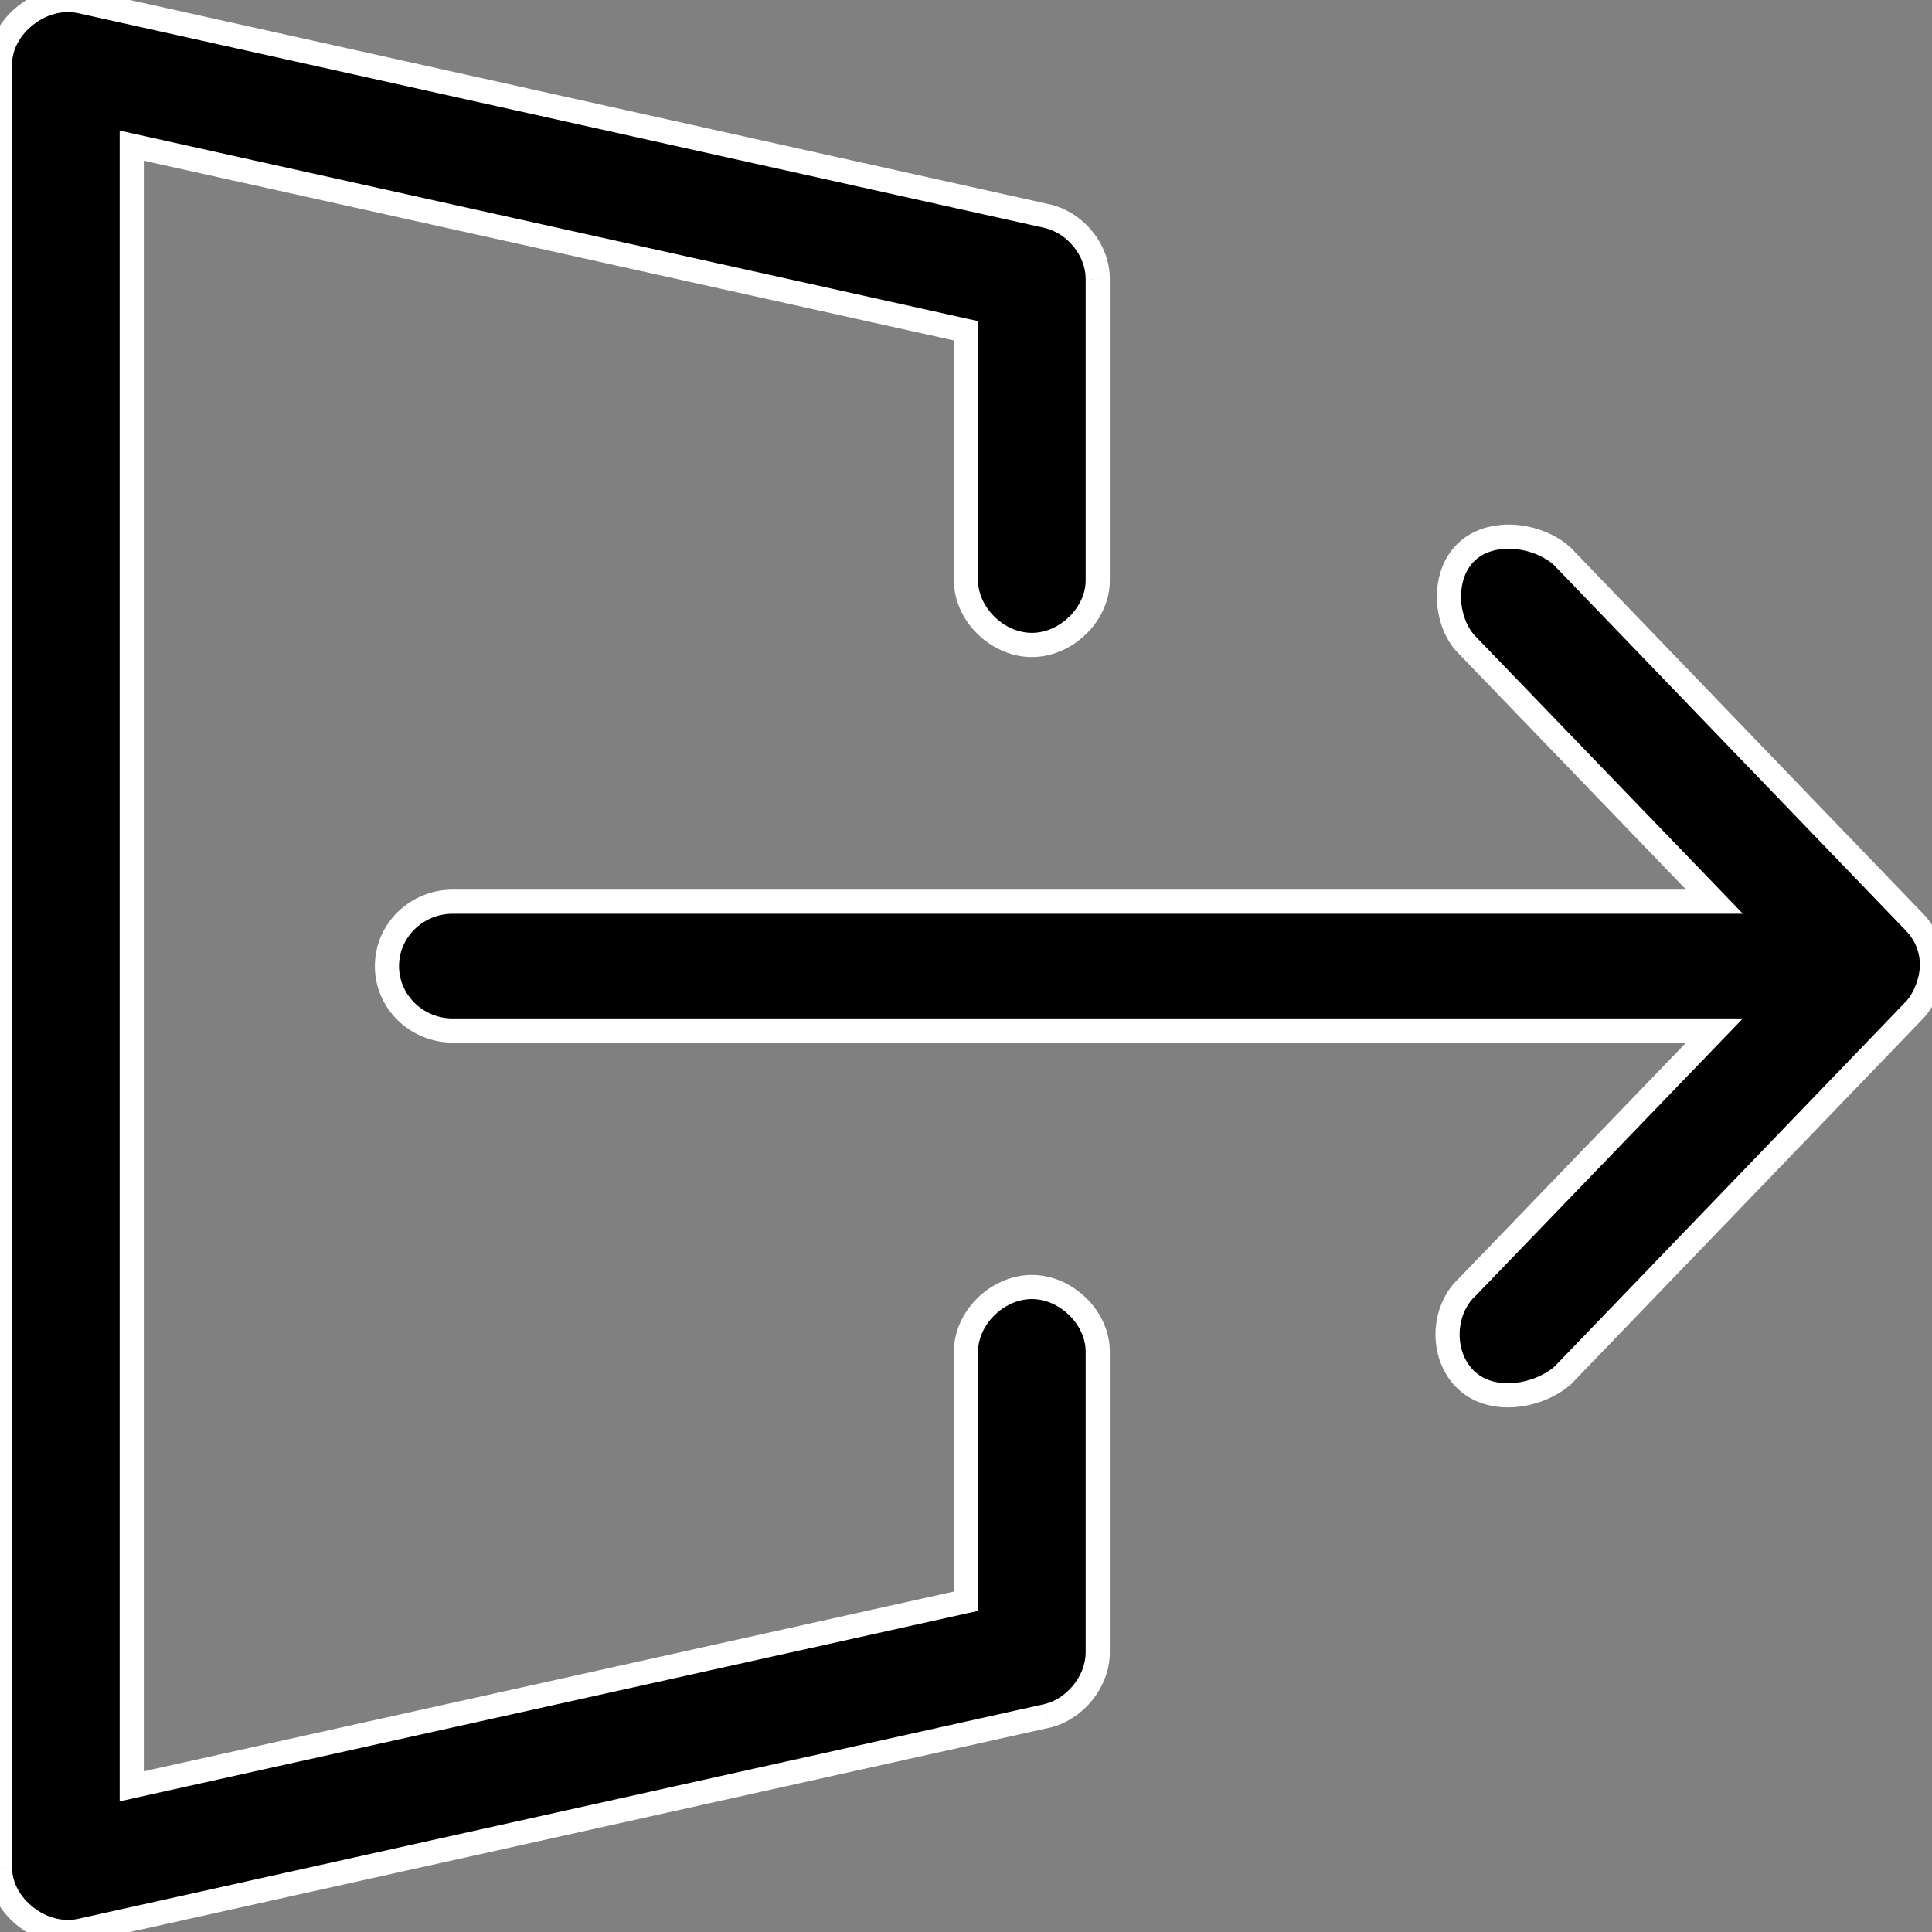 <svg width="32" height="32" viewBox="0 0 32 32" fill="none" xmlns="http://www.w3.org/2000/svg">
<rect x="0" y="0" width="32" height="32" fill="#808080" stroke="none"/>
<g clip-path="url(#clip0)">
<mask id="path-2-outside-1" maskUnits="userSpaceOnUse" x="-1" y="-1" width="34" height="34" fill="black">
<rect fill="white" x="-1" y="-1" width="34" height="34"/>
<path fill-rule="evenodd" clip-rule="evenodd" d="M1.341 31.976L17.341 28.421C17.779 28.321 18.177 27.878 18.182 27.376V22.399C18.19 21.836 17.667 21.317 17.091 21.317C16.515 21.317 15.992 21.836 16 22.399V26.521L2.182 29.587V2.413L16 5.479V9.601C15.992 10.164 16.515 10.682 17.091 10.682C17.667 10.682 18.19 10.164 18.182 9.601V4.624C18.185 4.145 17.817 3.689 17.341 3.579L1.341 0.024C0.701 -0.123 -0.004 0.426 1.45784e-05 1.068V30.931C-0.004 31.574 0.701 32.123 1.341 31.976ZM31.705 16.735C31.883 16.55 31.99 16.256 32 16.002C32.001 15.718 31.904 15.475 31.705 15.268L25.886 9.224C25.508 8.863 24.725 8.736 24.296 9.135C23.866 9.534 23.935 10.326 24.307 10.691L28.398 14.935H7.5C6.898 14.935 6.409 15.413 6.409 16.002C6.409 16.591 6.898 17.069 7.5 17.069H28.398L24.307 21.313C23.874 21.709 23.861 22.474 24.296 22.869C24.736 23.269 25.492 23.126 25.886 22.78L31.705 16.735Z"/>
</mask>
<path fill-rule="evenodd" clip-rule="evenodd" d="M1.341 31.976L17.341 28.421C17.779 28.321 18.177 27.878 18.182 27.376V22.399C18.19 21.836 17.667 21.317 17.091 21.317C16.515 21.317 15.992 21.836 16 22.399V26.521L2.182 29.587V2.413L16 5.479V9.601C15.992 10.164 16.515 10.682 17.091 10.682C17.667 10.682 18.19 10.164 18.182 9.601V4.624C18.185 4.145 17.817 3.689 17.341 3.579L1.341 0.024C0.701 -0.123 -0.004 0.426 1.45784e-05 1.068V30.931C-0.004 31.574 0.701 32.123 1.341 31.976ZM31.705 16.735C31.883 16.55 31.99 16.256 32 16.002C32.001 15.718 31.904 15.475 31.705 15.268L25.886 9.224C25.508 8.863 24.725 8.736 24.296 9.135C23.866 9.534 23.935 10.326 24.307 10.691L28.398 14.935H7.5C6.898 14.935 6.409 15.413 6.409 16.002C6.409 16.591 6.898 17.069 7.5 17.069H28.398L24.307 21.313C23.874 21.709 23.861 22.474 24.296 22.869C24.736 23.269 25.492 23.126 25.886 22.78L31.705 16.735Z" fill="black"/>
<path d="M17.341 28.421L17.384 28.616L17.385 28.616L17.341 28.421ZM1.341 31.976L1.298 31.781L1.296 31.781L1.341 31.976ZM18.182 27.376L18.382 27.378V27.376H18.182ZM18.182 22.399L17.982 22.396V22.399H18.182ZM16 22.399H16.2L16.2 22.396L16 22.399ZM16 26.521L16.043 26.716L16.2 26.681V26.521H16ZM2.182 29.587H1.982V29.837L2.225 29.782L2.182 29.587ZM2.182 2.413L2.225 2.217L1.982 2.163V2.413H2.182ZM16 5.479H16.2V5.319L16.043 5.284L16 5.479ZM16 9.601L16.2 9.604V9.601H16ZM18.182 9.601L17.982 9.601L17.982 9.604L18.182 9.601ZM18.182 4.624L17.982 4.622V4.624H18.182ZM17.341 3.579L17.386 3.384L17.384 3.384L17.341 3.579ZM1.341 0.024L1.296 0.219L1.298 0.219L1.341 0.024ZM1.45784e-05 1.068L0.2 1.068L0.2 1.067L1.45784e-05 1.068ZM1.45784e-05 30.931L0.2 30.933V30.931H1.45784e-05ZM32 16.002L32.2 16.01L32.2 16.002L32 16.002ZM31.705 16.735L31.849 16.874L31.849 16.874L31.705 16.735ZM31.705 15.268L31.849 15.13L31.849 15.13L31.705 15.268ZM25.886 9.224L26.031 9.085L26.024 9.079L25.886 9.224ZM24.296 9.135L24.432 9.281L24.432 9.281L24.296 9.135ZM24.307 10.691L24.451 10.552L24.447 10.548L24.307 10.691ZM28.398 14.935V15.135H28.868L28.542 14.796L28.398 14.935ZM28.398 17.069L28.542 17.207L28.868 16.869H28.398V17.069ZM24.307 21.313L24.442 21.461L24.451 21.452L24.307 21.313ZM24.296 22.869L24.43 22.721L24.43 22.721L24.296 22.869ZM25.886 22.78L26.018 22.93L26.025 22.925L26.03 22.919L25.886 22.78ZM17.297 28.226L1.298 31.781L1.384 32.171L17.384 28.616L17.297 28.226ZM17.982 27.374C17.978 27.778 17.649 28.146 17.297 28.226L17.385 28.616C17.908 28.497 18.376 27.978 18.382 27.378L17.982 27.374ZM17.982 22.399V27.376H18.382V22.399H17.982ZM17.091 21.517C17.56 21.517 17.988 21.949 17.982 22.396L18.382 22.402C18.392 21.723 17.774 21.117 17.091 21.117V21.517ZM16.2 22.396C16.194 21.949 16.622 21.517 17.091 21.517V21.117C16.407 21.117 15.79 21.723 15.8 22.402L16.2 22.396ZM16.2 26.521V22.399H15.8V26.521H16.2ZM2.225 29.782L16.043 26.716L15.957 26.326L2.139 29.392L2.225 29.782ZM1.982 2.413V29.587H2.382V2.413H1.982ZM16.043 5.284L2.225 2.217L2.139 2.608L15.957 5.674L16.043 5.284ZM16.2 9.601V5.479H15.8V9.601H16.2ZM17.091 10.482C16.622 10.482 16.194 10.051 16.2 9.604L15.8 9.598C15.79 10.277 16.407 10.883 17.091 10.883V10.482ZM17.982 9.604C17.988 10.051 17.56 10.482 17.091 10.482V10.883C17.774 10.883 18.392 10.277 18.382 9.598L17.982 9.604ZM17.982 4.624V9.601H18.382V4.624H17.982ZM17.296 3.774C17.684 3.863 17.984 4.241 17.982 4.622L18.382 4.625C18.385 4.05 17.95 3.514 17.386 3.384L17.296 3.774ZM1.298 0.219L17.297 3.774L17.384 3.384L1.384 -0.171L1.298 0.219ZM0.2 1.067C0.199 0.821 0.334 0.577 0.552 0.408C0.769 0.239 1.045 0.161 1.296 0.219L1.386 -0.171C0.997 -0.26 0.6 -0.137 0.306 0.092C0.013 0.321 -0.202 0.674 -0.2 1.07L0.2 1.067ZM0.2 30.931V1.068H-0.2V30.931H0.2ZM1.296 31.781C1.045 31.839 0.769 31.762 0.552 31.592C0.334 31.423 0.199 31.179 0.2 30.933L-0.2 30.93C-0.202 31.326 0.012 31.679 0.306 31.908C0.6 32.137 0.997 32.26 1.386 32.171L1.296 31.781ZM31.8 15.994C31.792 16.208 31.699 16.452 31.561 16.597L31.849 16.874C32.067 16.648 32.188 16.304 32.2 16.01L31.8 15.994ZM31.561 15.407C31.724 15.577 31.801 15.77 31.8 16.001L32.2 16.002C32.201 15.666 32.084 15.374 31.849 15.13L31.561 15.407ZM25.742 9.363L31.561 15.407L31.849 15.13L26.03 9.085L25.742 9.363ZM24.432 9.281C24.593 9.132 24.834 9.07 25.092 9.094C25.352 9.117 25.597 9.224 25.748 9.369L26.024 9.079C25.798 8.863 25.463 8.726 25.128 8.695C24.794 8.665 24.428 8.739 24.16 8.988L24.432 9.281ZM24.447 10.548C24.305 10.409 24.209 10.172 24.2 9.919C24.192 9.667 24.27 9.431 24.432 9.281L24.16 8.988C23.891 9.237 23.789 9.598 23.8 9.932C23.812 10.266 23.936 10.608 24.167 10.833L24.447 10.548ZM28.542 14.796L24.451 10.552L24.163 10.829L28.254 15.074L28.542 14.796ZM7.5 15.135H28.398V14.735H7.5V15.135ZM6.609 16.002C6.609 15.527 7.004 15.135 7.5 15.135V14.735C6.791 14.735 6.209 15.298 6.209 16.002H6.609ZM7.5 16.869C7.004 16.869 6.609 16.476 6.609 16.002H6.209C6.209 16.706 6.791 17.269 7.5 17.269V16.869ZM28.398 16.869H7.5V17.269H28.398V16.869ZM24.451 21.452L28.542 17.207L28.254 16.93L24.163 21.174L24.451 21.452ZM24.43 22.721C24.262 22.568 24.174 22.337 24.176 22.094C24.179 21.851 24.272 21.616 24.442 21.461L24.172 21.166C23.909 21.406 23.78 21.752 23.776 22.09C23.773 22.427 23.895 22.775 24.161 23.017L24.43 22.721ZM25.754 22.63C25.591 22.773 25.344 22.88 25.089 22.905C24.834 22.931 24.597 22.873 24.43 22.721L24.161 23.017C24.434 23.265 24.796 23.336 25.128 23.303C25.459 23.271 25.787 23.133 26.018 22.93L25.754 22.63ZM31.561 16.596L25.742 22.641L26.03 22.919L31.849 16.874L31.561 16.596Z" fill="white" mask="url(#path-2-outside-1)"/>
</g>
<defs>
<clipPath id="clip0">
<rect width="32" height="32" fill="white"/>
</clipPath>
</defs>
</svg>
